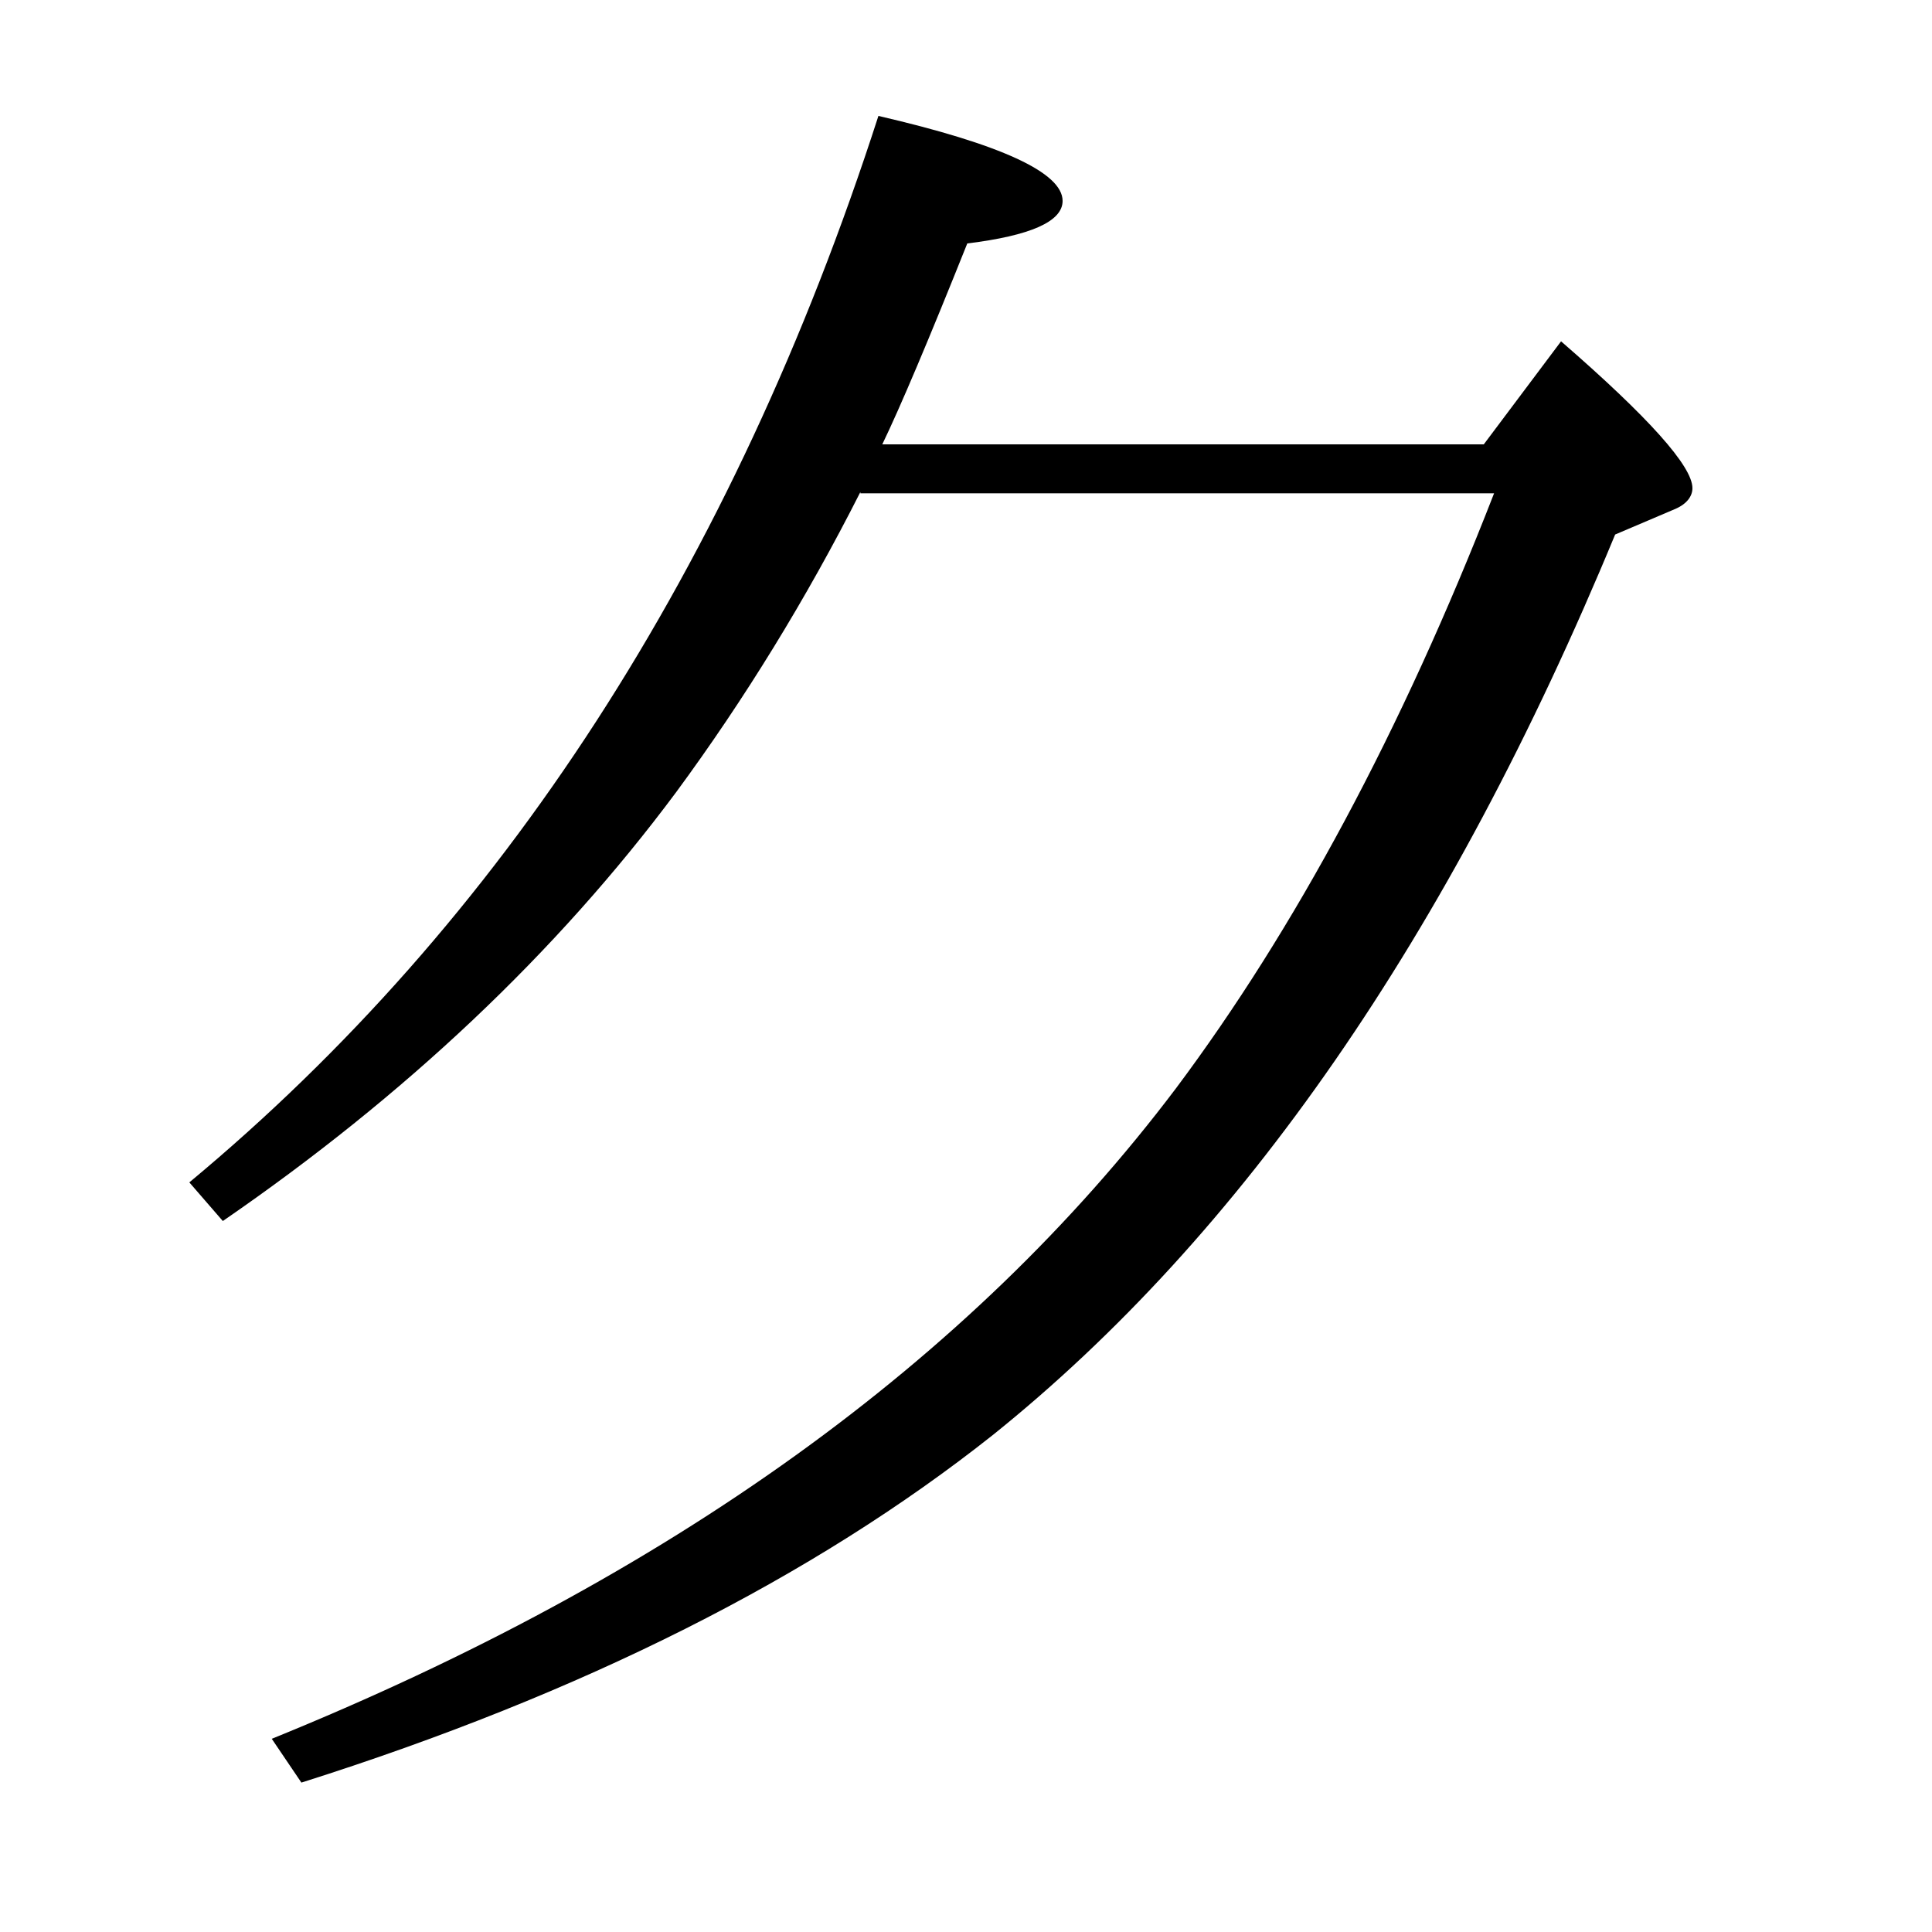 <?xml version="1.0" encoding="utf-8"?>
<!-- Generator: Adobe Illustrator 19.0.0, SVG Export Plug-In . SVG Version: 6.00 Build 0)  -->
<svg version="1.1" id="圖層_1" xmlns="http://www.w3.org/2000/svg" xmlns:xlink="http://www.w3.org/1999/xlink" x="0px" y="0px"
	 viewBox="45 -33.8 150 150" style="enable-background:new 45 -33.8 150 150;" xml:space="preserve">
<style type="text/css">
	.st0{enable-background:new    ;}
</style>
<g class="st0">
	<path d="M111.8,4.4c-4.2,8.3-9,16.1-14.3,23.3C88.2,40.2,76.4,51.3,62.3,61l-2.6-3c24.3-20.2,42.2-47.8,53.5-82.8
		c9.5,2.2,14.3,4.4,14.3,6.6c0,1.6-2.5,2.7-7.4,3.3c-3,7.5-5.2,12.7-6.6,15.6h46.7l6-8c6.8,5.9,10.2,9.7,10.2,11.4
		c0,0.6-0.4,1.2-1.3,1.6l-4.7,2c-12.9,31.2-29,54.4-48.3,69.9c-14,11.1-31.9,20.1-53.7,27l-2.3-3.4c30.8-12.5,54.2-29.3,70.2-50.5
		c9.2-12.3,17.5-27.7,24.7-46.2H111.8z"/>
</g>
</svg>
